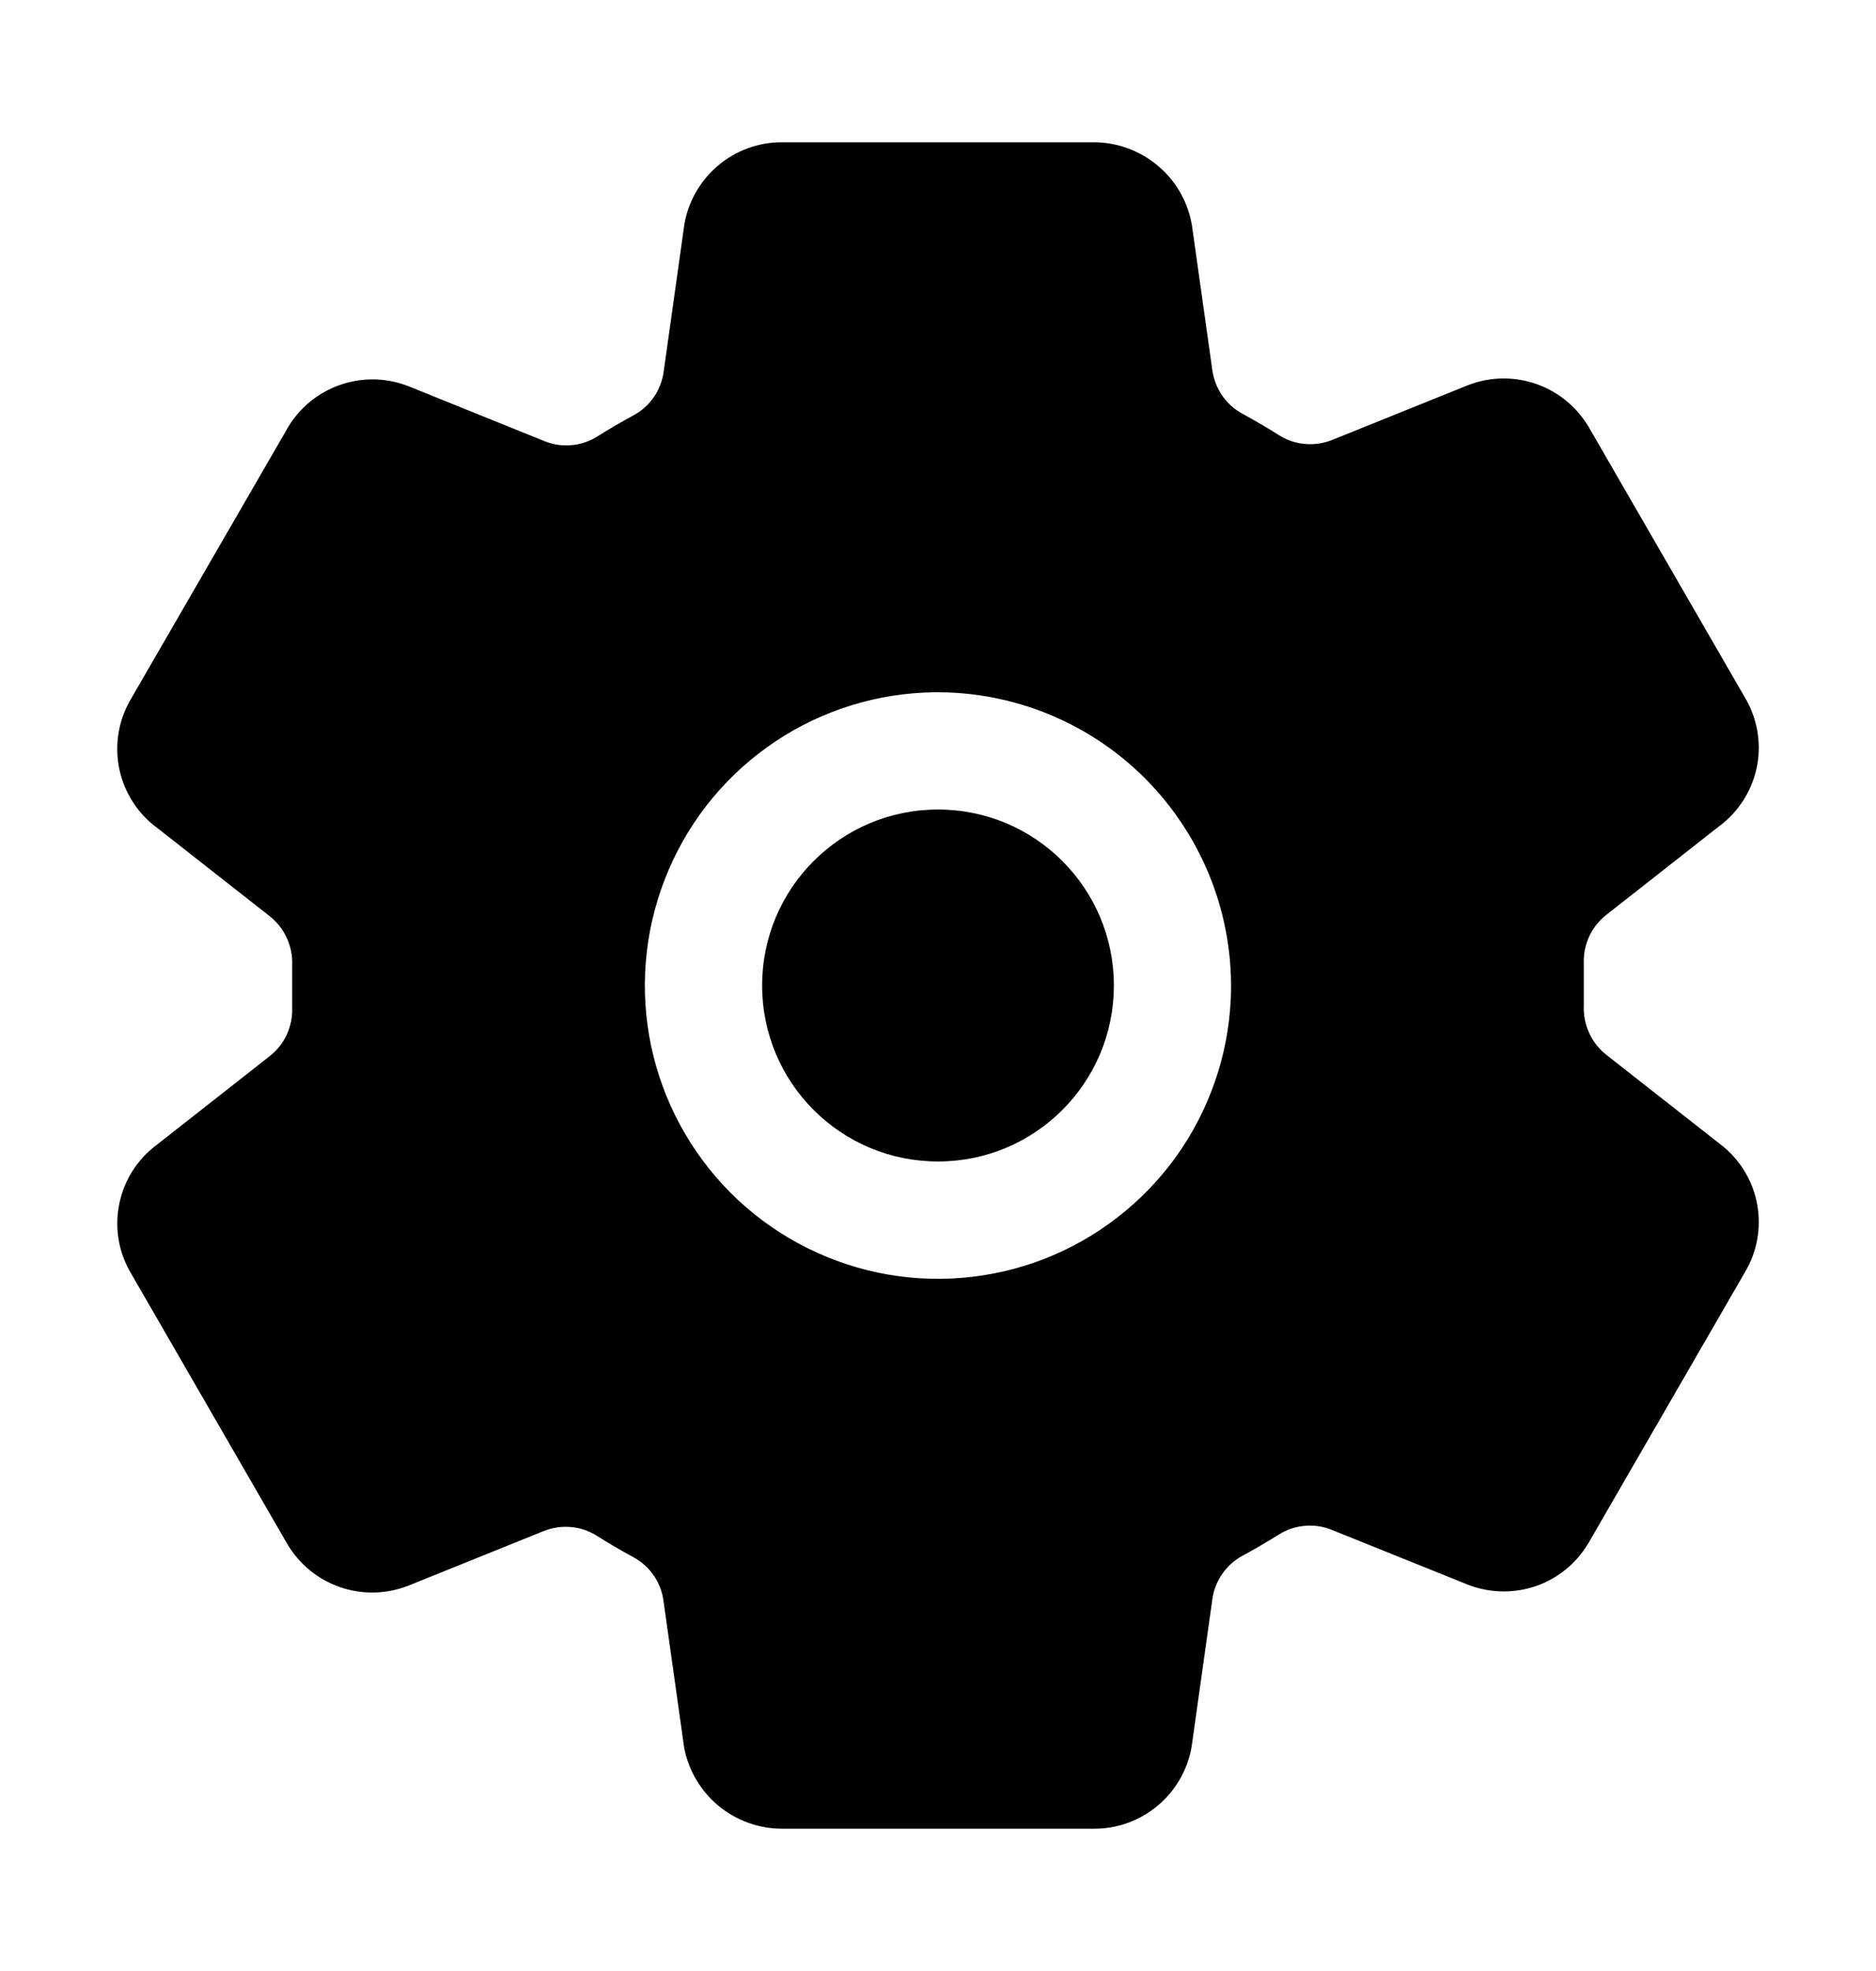 <svg width="20" height="21" viewBox="0 0 20 21" fill="none" xmlns="http://www.w3.org/2000/svg">
<path d="M10 12.375C11.036 12.375 11.875 11.536 11.875 10.5C11.875 9.464 11.036 8.625 10 8.625C8.964 8.625 8.125 9.464 8.125 10.5C8.125 11.536 8.964 12.375 10 12.375Z" fill="#000"/>
<path d="M18.375 12.219L18.356 12.204L17.123 11.237C17.045 11.175 16.983 11.096 16.942 11.005C16.9 10.915 16.881 10.816 16.885 10.716V10.265C16.881 10.166 16.901 10.068 16.942 9.978C16.984 9.888 17.046 9.809 17.124 9.748L18.356 8.781L18.375 8.766C18.565 8.608 18.692 8.387 18.735 8.144C18.777 7.9 18.731 7.649 18.605 7.436L16.937 4.549C16.935 4.546 16.933 4.544 16.932 4.541C16.805 4.331 16.609 4.171 16.378 4.091C16.146 4.01 15.894 4.013 15.664 4.099L15.65 4.104L14.201 4.688C14.11 4.724 14.011 4.739 13.912 4.73C13.814 4.722 13.719 4.69 13.636 4.637C13.508 4.556 13.378 4.48 13.245 4.408C13.16 4.362 13.086 4.296 13.03 4.215C12.975 4.135 12.939 4.043 12.925 3.946L12.707 2.4L12.702 2.372C12.655 2.132 12.526 1.916 12.338 1.761C12.15 1.605 11.915 1.518 11.67 1.516H8.33C8.082 1.516 7.843 1.605 7.654 1.765C7.465 1.925 7.338 2.146 7.296 2.39L7.293 2.412L7.075 3.962C7.062 4.058 7.026 4.15 6.971 4.23C6.916 4.31 6.843 4.377 6.758 4.423C6.624 4.495 6.494 4.571 6.367 4.651C6.284 4.703 6.189 4.735 6.091 4.743C5.993 4.752 5.895 4.737 5.804 4.7L4.353 4.114L4.339 4.109C4.11 4.023 3.857 4.02 3.625 4.101C3.393 4.182 3.197 4.341 3.071 4.552L3.066 4.561L1.395 7.449C1.269 7.662 1.223 7.914 1.265 8.158C1.308 8.402 1.435 8.623 1.625 8.781L1.644 8.796L2.877 9.763C2.955 9.825 3.017 9.904 3.058 9.995C3.1 10.085 3.119 10.184 3.115 10.284V10.735C3.119 10.834 3.099 10.932 3.058 11.022C3.016 11.112 2.954 11.191 2.876 11.252L1.644 12.219L1.625 12.234C1.435 12.392 1.308 12.613 1.266 12.857C1.223 13.1 1.269 13.351 1.395 13.564L3.063 16.451C3.065 16.453 3.067 16.456 3.068 16.459C3.195 16.669 3.391 16.829 3.622 16.909C3.854 16.99 4.106 16.987 4.336 16.901L4.35 16.896L5.798 16.312C5.889 16.276 5.988 16.261 6.086 16.27C6.185 16.278 6.279 16.31 6.363 16.363C6.491 16.444 6.621 16.52 6.754 16.592C6.839 16.638 6.913 16.704 6.969 16.785C7.024 16.865 7.06 16.957 7.073 17.053L7.291 18.6L7.295 18.628C7.343 18.868 7.472 19.084 7.66 19.24C7.849 19.396 8.085 19.482 8.33 19.484H11.67C11.918 19.484 12.157 19.395 12.346 19.235C12.535 19.075 12.662 18.854 12.704 18.61L12.707 18.588L12.925 17.038C12.938 16.942 12.974 16.85 13.03 16.77C13.085 16.689 13.159 16.623 13.244 16.577C13.378 16.505 13.508 16.428 13.635 16.349C13.718 16.297 13.813 16.265 13.911 16.257C14.009 16.248 14.107 16.263 14.198 16.3L15.649 16.884L15.662 16.889C15.892 16.975 16.145 16.978 16.377 16.898C16.609 16.817 16.805 16.657 16.931 16.446C16.933 16.443 16.934 16.44 16.936 16.438L18.605 13.551C18.731 13.338 18.777 13.087 18.735 12.843C18.693 12.598 18.565 12.377 18.375 12.219ZM13.121 10.647C13.093 11.252 12.889 11.835 12.536 12.327C12.181 12.818 11.692 13.196 11.128 13.415C10.563 13.633 9.947 13.683 9.354 13.558C8.762 13.432 8.218 13.138 7.79 12.71C7.362 12.281 7.067 11.738 6.942 11.146C6.817 10.553 6.867 9.937 7.086 9.372C7.304 8.807 7.682 8.318 8.174 7.964C8.665 7.61 9.249 7.407 9.854 7.379C10.288 7.359 10.721 7.431 11.127 7.588C11.532 7.746 11.9 7.986 12.207 8.293C12.514 8.601 12.754 8.969 12.912 9.374C13.069 9.779 13.141 10.213 13.121 10.647Z" fill="#000"/>
</svg>
